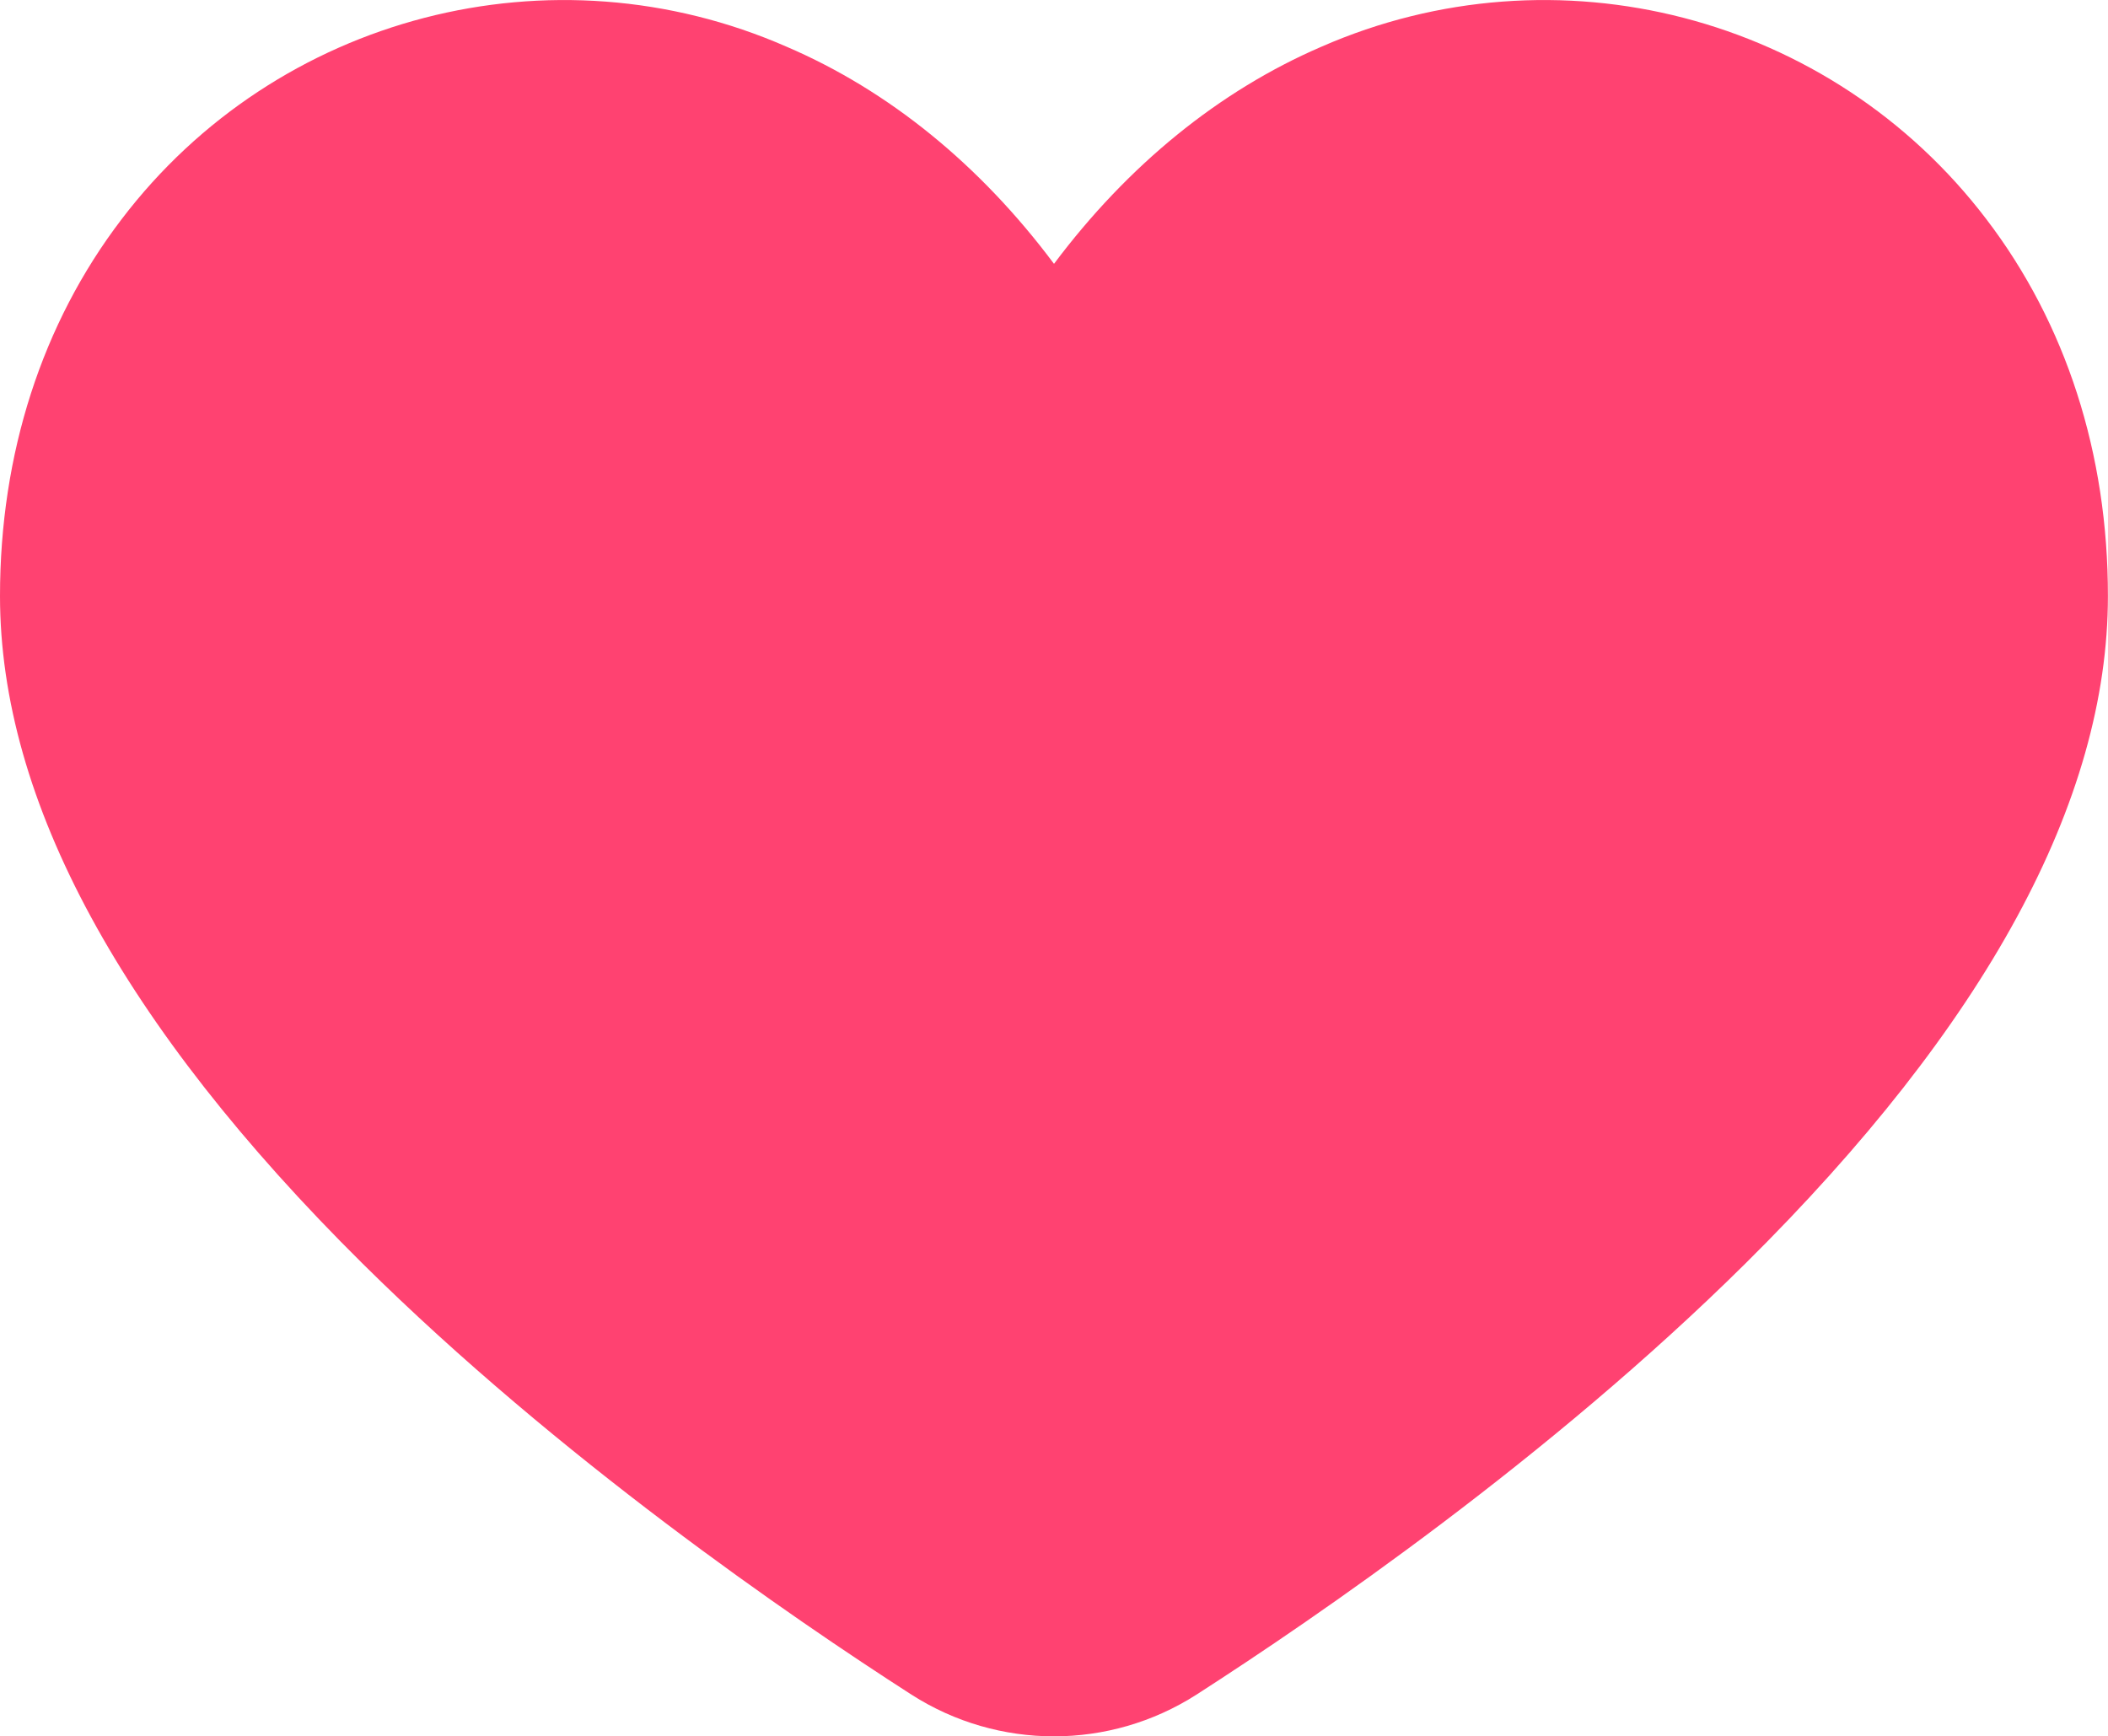 <?xml version="1.0" encoding="iso-8859-1"?>
<!-- Generator: Adobe Illustrator 28.5.0, SVG Export Plug-In . SVG Version: 9.03 Build 54727)  -->
<svg version="1.1" id="&#x30EC;&#x30A4;&#x30E4;&#x30FC;_1"
	 xmlns="http://www.w3.org/2000/svg" xmlns:xlink="http://www.w3.org/1999/xlink" x="0px" y="0px" viewBox="0 0 24.28 20"
	 enable-background="new 0 0 24.28 20" xml:space="preserve">
<g>
	<g>
		<path fill="#FF4271" d="M22.879,2.525c-1.789-2.351-4.955-3.172-7.661-1.986c-1.177,0.508-2.227,1.364-3.078,2.5
			c-0.851-1.139-1.901-1.995-3.078-2.5C6.357-0.647,3.19,0.174,1.401,2.525C0.484,3.726,0,5.227,0,6.866
			c0,2.358,1.406,4.945,4.179,7.692c2.26,2.237,4.93,4.07,6.32,4.963c1,0.64,2.281,0.64,3.281,0c1.389-0.893,4.06-2.725,6.32-4.963
			c2.773-2.746,4.179-5.334,4.179-7.692C24.28,5.227,23.796,3.726,22.879,2.525L22.879,2.525z M22.879,2.525"/>
	</g>
</g>
</svg>
